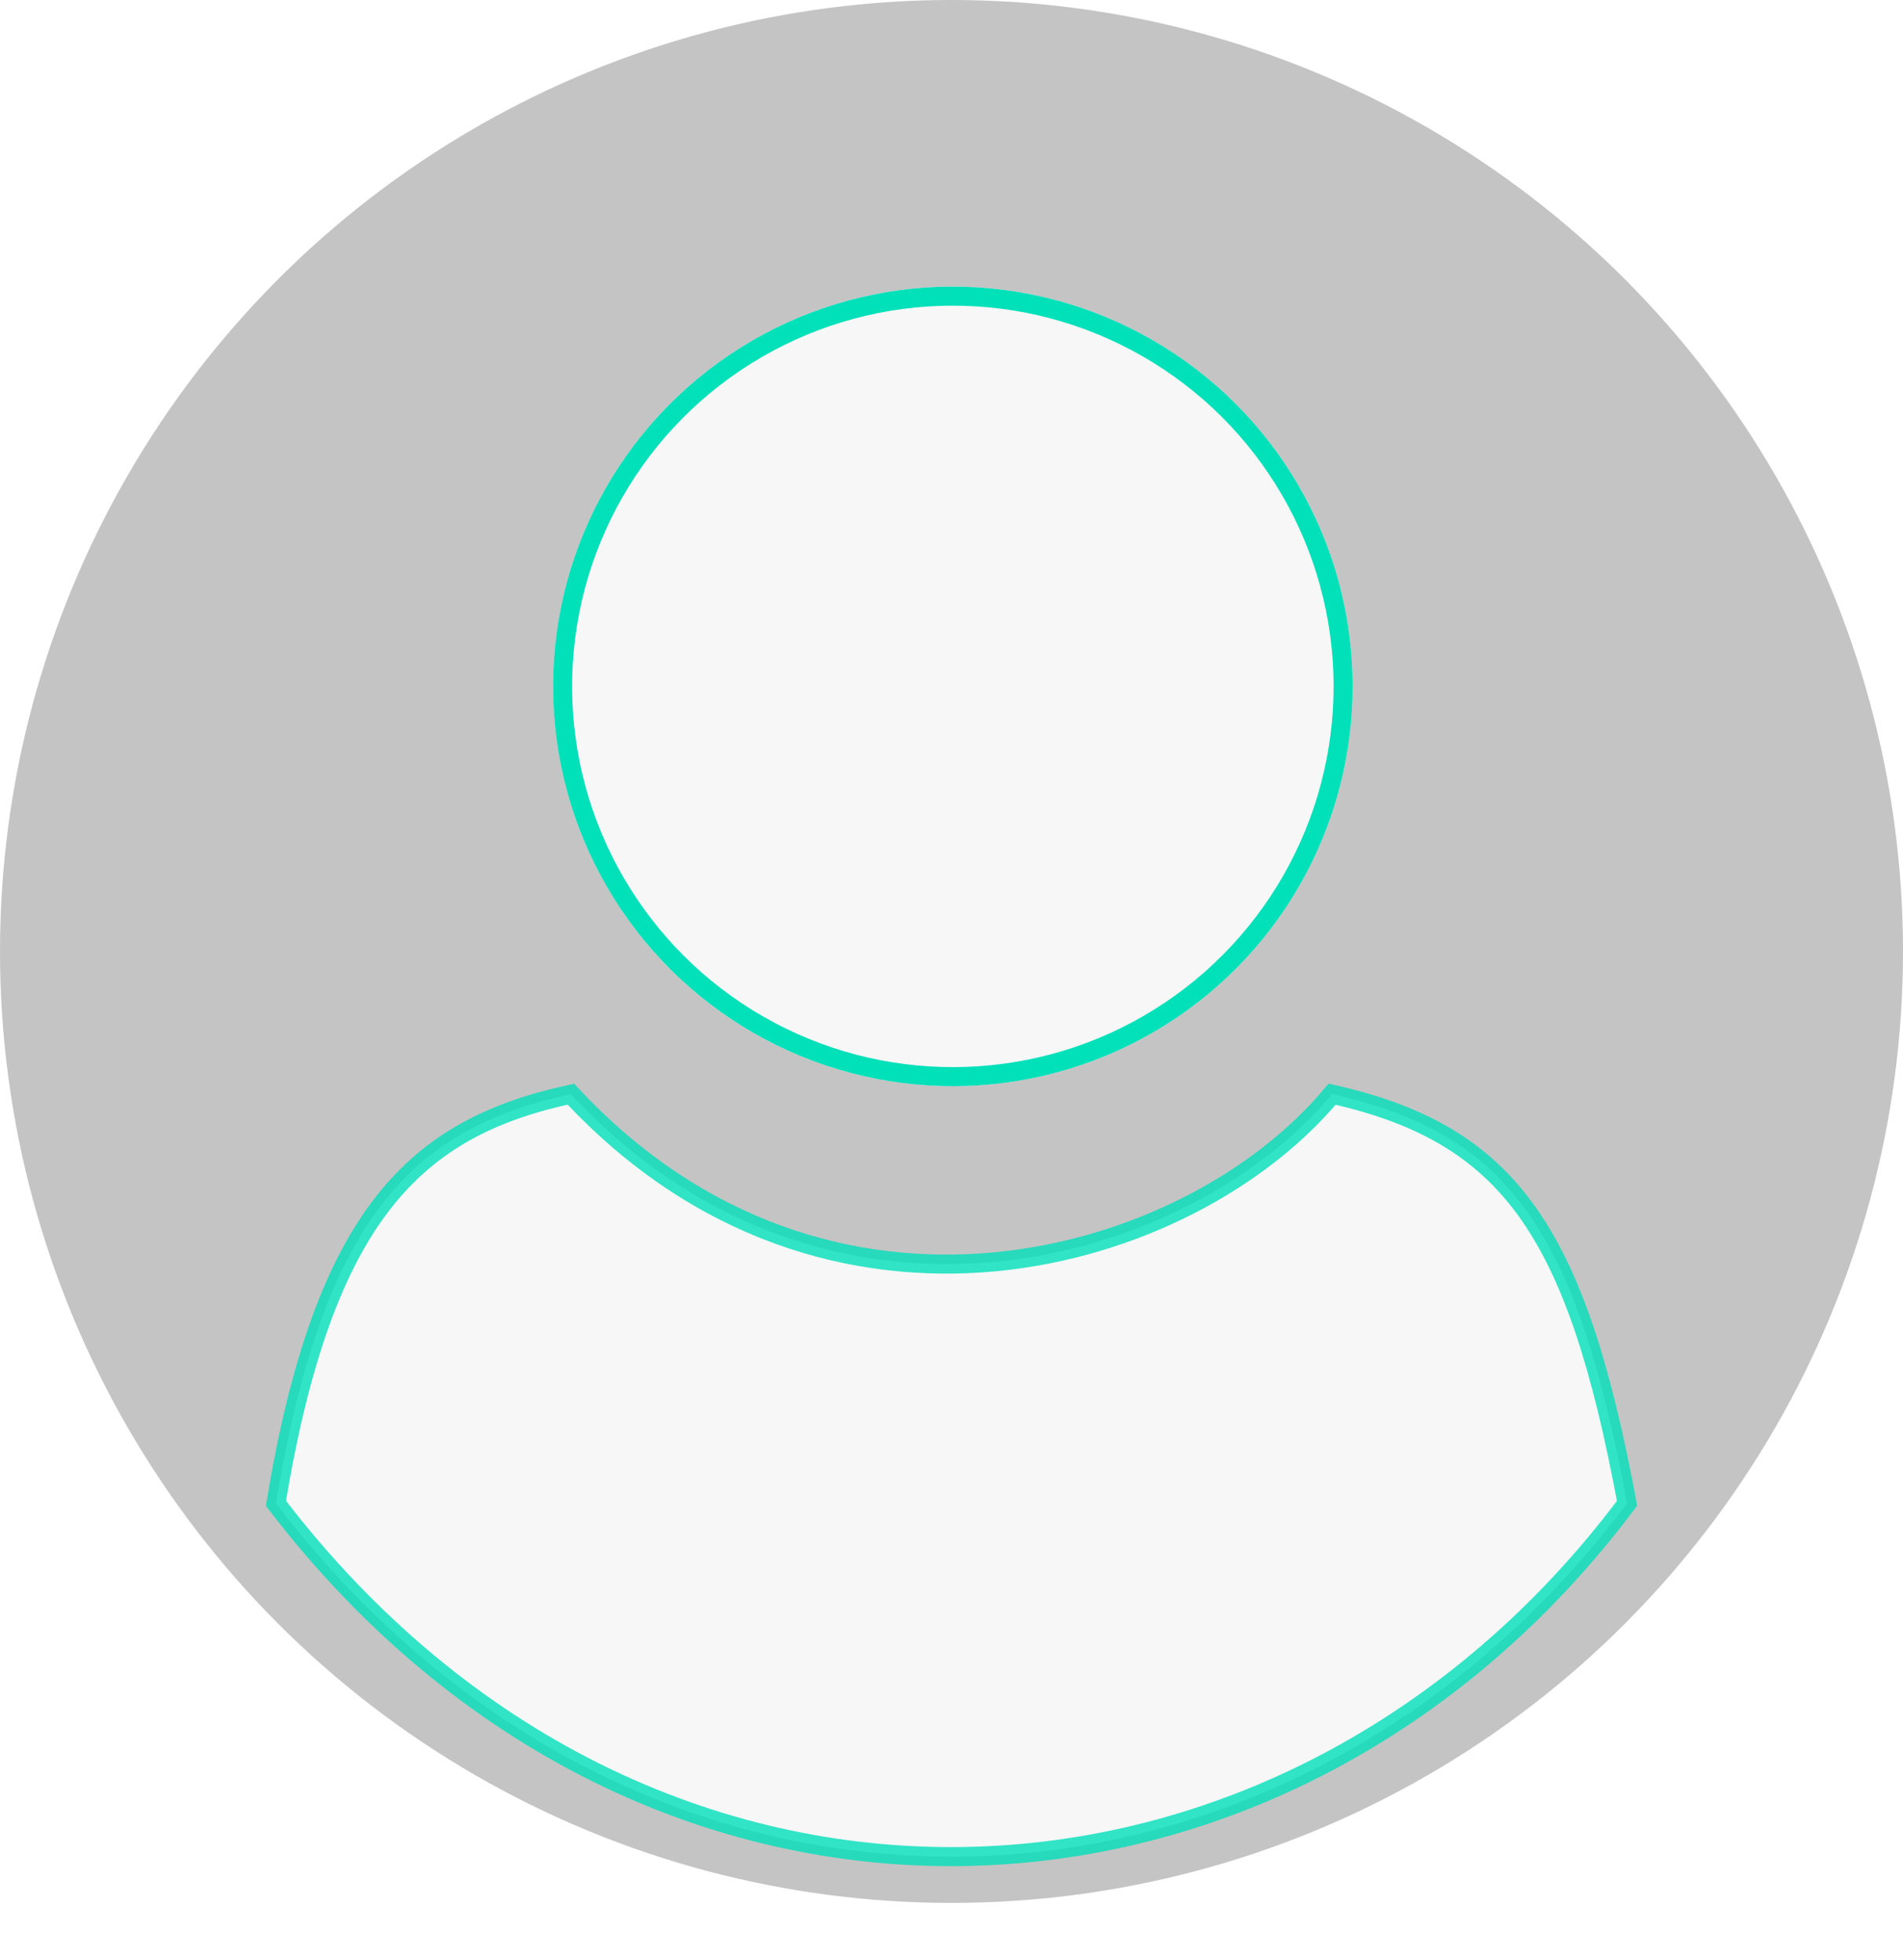 <svg width="100" height="103" viewBox="0 0 100 103" fill="none" xmlns="http://www.w3.org/2000/svg">
<circle cx="50" cy="50" r="50" fill="#C4C4C4"/>
<g filter="url(#filter0_d)">
<circle cx="50.071" cy="32.071" r="21.008" transform="rotate(-0.173 50.071 32.071)" fill="#F7F7F7"/>
<circle cx="50.071" cy="32.071" r="20.508" transform="rotate(-0.173 50.071 32.071)" stroke="#00E0B9"/>
</g>
<g filter="url(#filter1_d)">
<path d="M70 53.5C62.5 62.5 43.5 68 30 53.5C21.824 55.26 17.011 59.828 14.5 75C34 100.5 67.5 99 85.5 75C82.841 60.712 79.33 55.597 70 53.5Z" fill="#F7F7F7"/>
<path d="M70 53.5C62.5 62.5 43.5 68 30 53.5C21.824 55.26 17.011 59.828 14.5 75C34 100.5 67.5 99 85.5 75C82.841 60.712 79.33 55.597 70 53.5Z" stroke="#00E0B9" stroke-opacity="0.8"/>
</g>
<defs>
<filter id="filter0_d" x="25" y="11" width="50.142" height="50.142" filterUnits="userSpaceOnUse" color-interpolation-filters="sRGB">
<feFlood flood-opacity="0" result="BackgroundImageFix"/>
<feColorMatrix in="SourceAlpha" type="matrix" values="0 0 0 0 0 0 0 0 0 0 0 0 0 0 0 0 0 0 127 0"/>
<feOffset dy="4"/>
<feGaussianBlur stdDeviation="2"/>
<feColorMatrix type="matrix" values="0 0 0 0 0 0 0 0 0 0 0 0 0 0 0 0 0 0 0.25 0"/>
<feBlend mode="normal" in2="BackgroundImageFix" result="effect1_dropShadow"/>
<feBlend mode="normal" in="SourceGraphic" in2="effect1_dropShadow" result="shape"/>
</filter>
<filter id="filter1_d" x="9.971" y="52.945" width="80.06" height="49.122" filterUnits="userSpaceOnUse" color-interpolation-filters="sRGB">
<feFlood flood-opacity="0" result="BackgroundImageFix"/>
<feColorMatrix in="SourceAlpha" type="matrix" values="0 0 0 0 0 0 0 0 0 0 0 0 0 0 0 0 0 0 127 0"/>
<feOffset dy="4"/>
<feGaussianBlur stdDeviation="2"/>
<feColorMatrix type="matrix" values="0 0 0 0 0 0 0 0 0 0 0 0 0 0 0 0 0 0 0.25 0"/>
<feBlend mode="normal" in2="BackgroundImageFix" result="effect1_dropShadow"/>
<feBlend mode="normal" in="SourceGraphic" in2="effect1_dropShadow" result="shape"/>
</filter>
</defs>
</svg>
